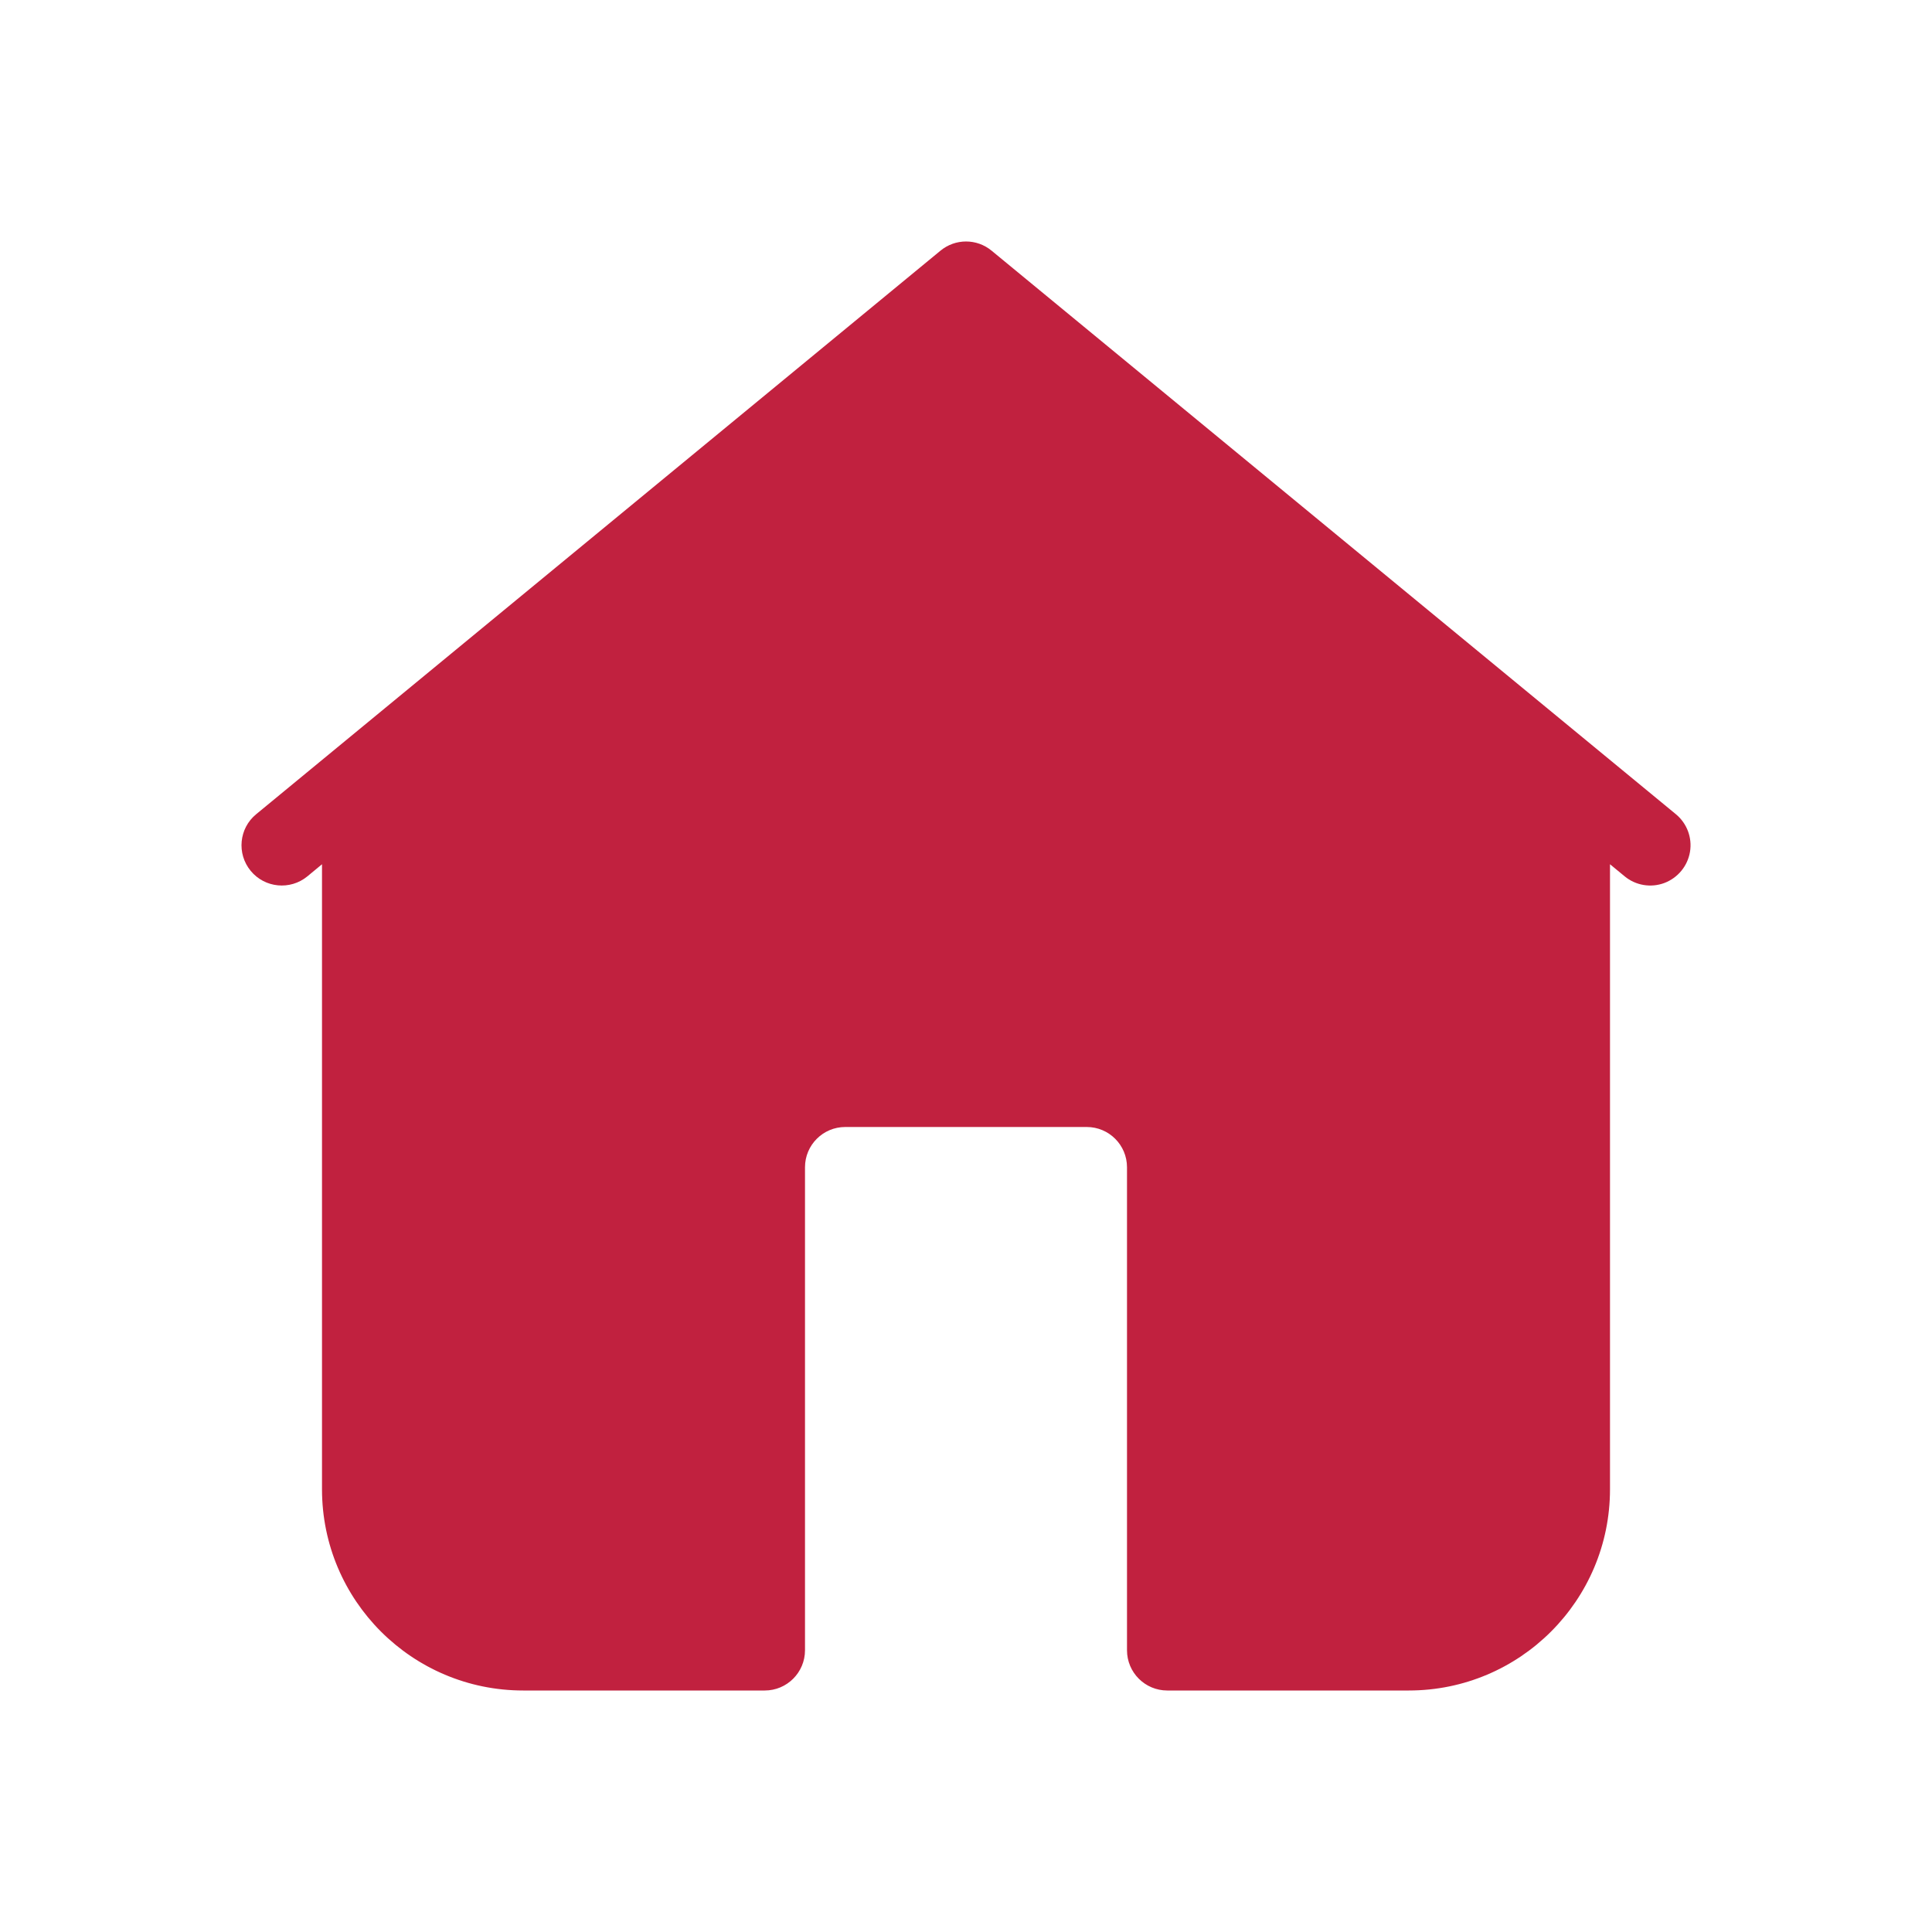 <svg width="30" height="30" viewBox="0 0 30 30" fill="none" xmlns="http://www.w3.org/2000/svg">
<path fill-rule="evenodd" clip-rule="evenodd" d="M25 13.42V23.125C25 24.851 23.601 26.25 21.875 26.25H18.125C17.78 26.25 17.5 25.97 17.5 25.625V18.125C17.5 17.78 17.22 17.5 16.875 17.5H13.125C12.78 17.5 12.5 17.78 12.5 18.125V25.625C12.5 25.97 12.22 26.25 11.875 26.25H8.125C6.399 26.25 5 24.851 5 23.125V13.42L4.773 13.608C4.506 13.827 4.112 13.789 3.893 13.523C3.673 13.256 3.711 12.862 3.978 12.643L14.603 3.893C14.834 3.702 15.167 3.702 15.398 3.893L26.023 12.643C26.195 12.785 26.279 13.008 26.242 13.228C26.205 13.448 26.053 13.632 25.844 13.711C25.635 13.789 25.4 13.75 25.228 13.608L25 13.42Z" fill="#C1213F"/>
</svg>
